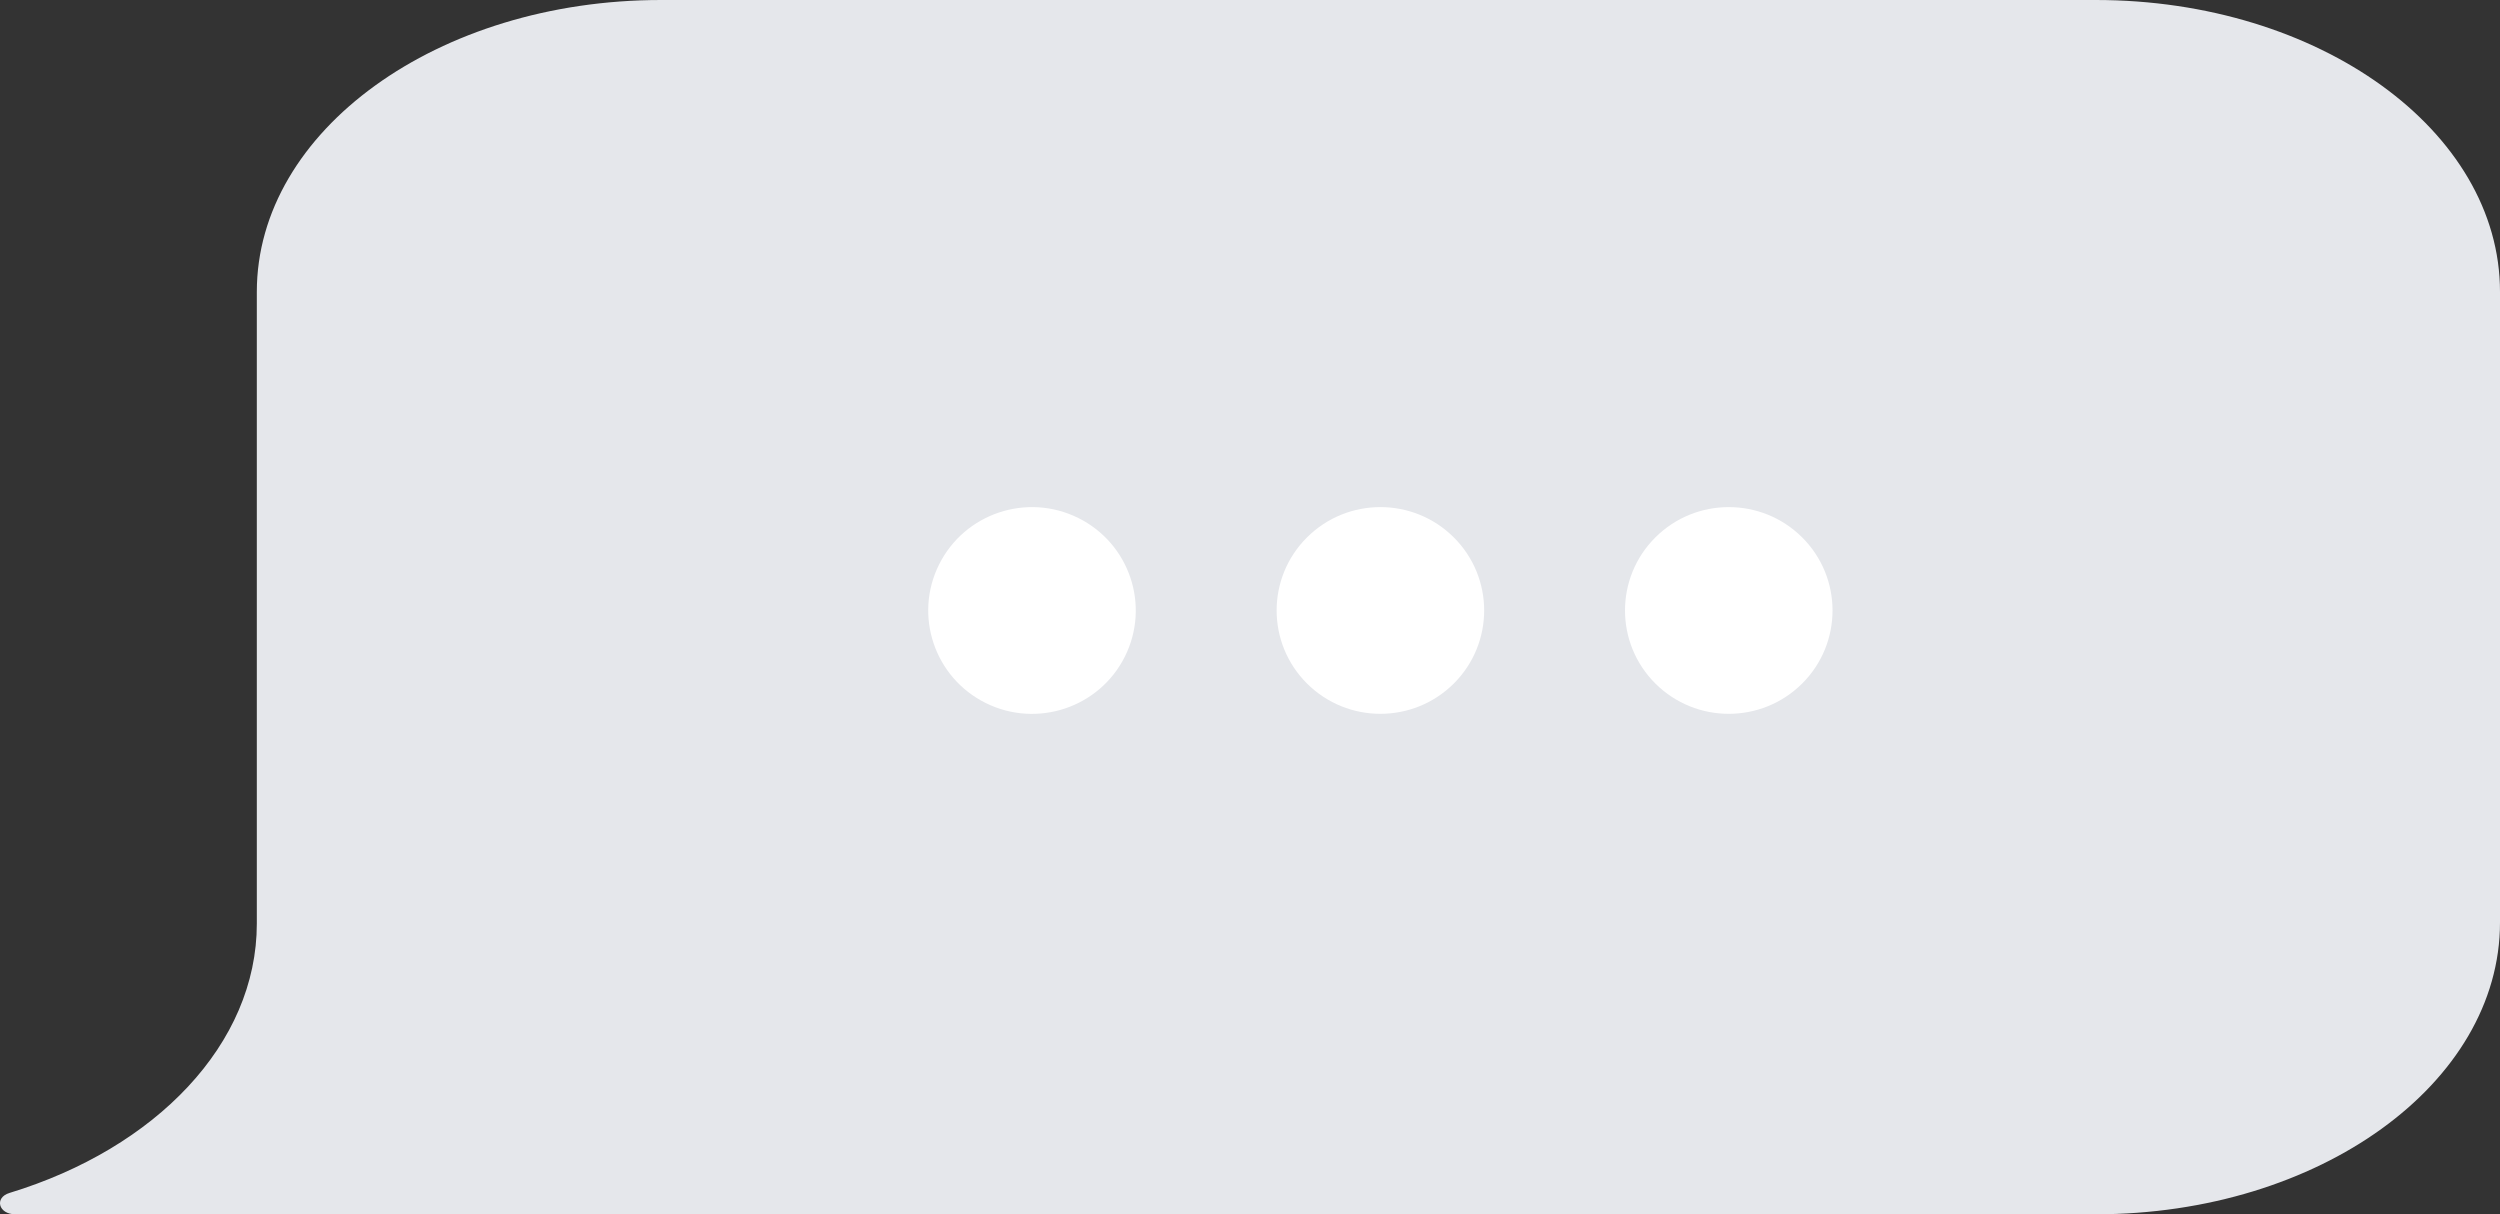 <svg width="140" height="68" viewBox="0 0 140 68" fill="none" xmlns="http://www.w3.org/2000/svg">
<rect x="0" y="0" width="140" height="68" fill="#333333" stroke="none"/>
<path d="M0.859 68L117.36 68C129.864 68 140 60.682 140 51.655V16.345C140 7.318 129.864 0 117.36 0L37.022 0C24.518 0 14.382 7.318 14.382 16.345V51.724C14.382 58.449 8.734 64.305 0.534 66.804C-0.334 67.069 -0.085 68 0.857 68H0.859Z" fill="#E5E7EB"/>
<path d="M100.92 38.279C103.189 36.019 103.189 32.354 100.92 30.093C98.65 27.833 94.971 27.833 92.702 30.093C90.433 32.354 90.433 36.019 92.702 38.279C94.971 40.539 98.65 40.539 100.92 38.279Z" fill="white"/>
<path d="M81.412 38.279C83.681 36.018 83.681 32.353 81.411 30.093C79.142 27.832 75.463 27.832 73.194 30.093C70.924 32.353 70.924 36.018 73.194 38.279C75.463 40.539 79.142 40.539 81.412 38.279Z" fill="white"/>
<path d="M62.993 36.769C64.424 33.907 63.255 30.432 60.383 29.007C57.511 27.581 54.022 28.745 52.591 31.607C51.16 34.468 52.329 37.944 55.201 39.369C58.074 40.794 61.562 39.63 62.993 36.769Z" fill="white"/>
</svg>
